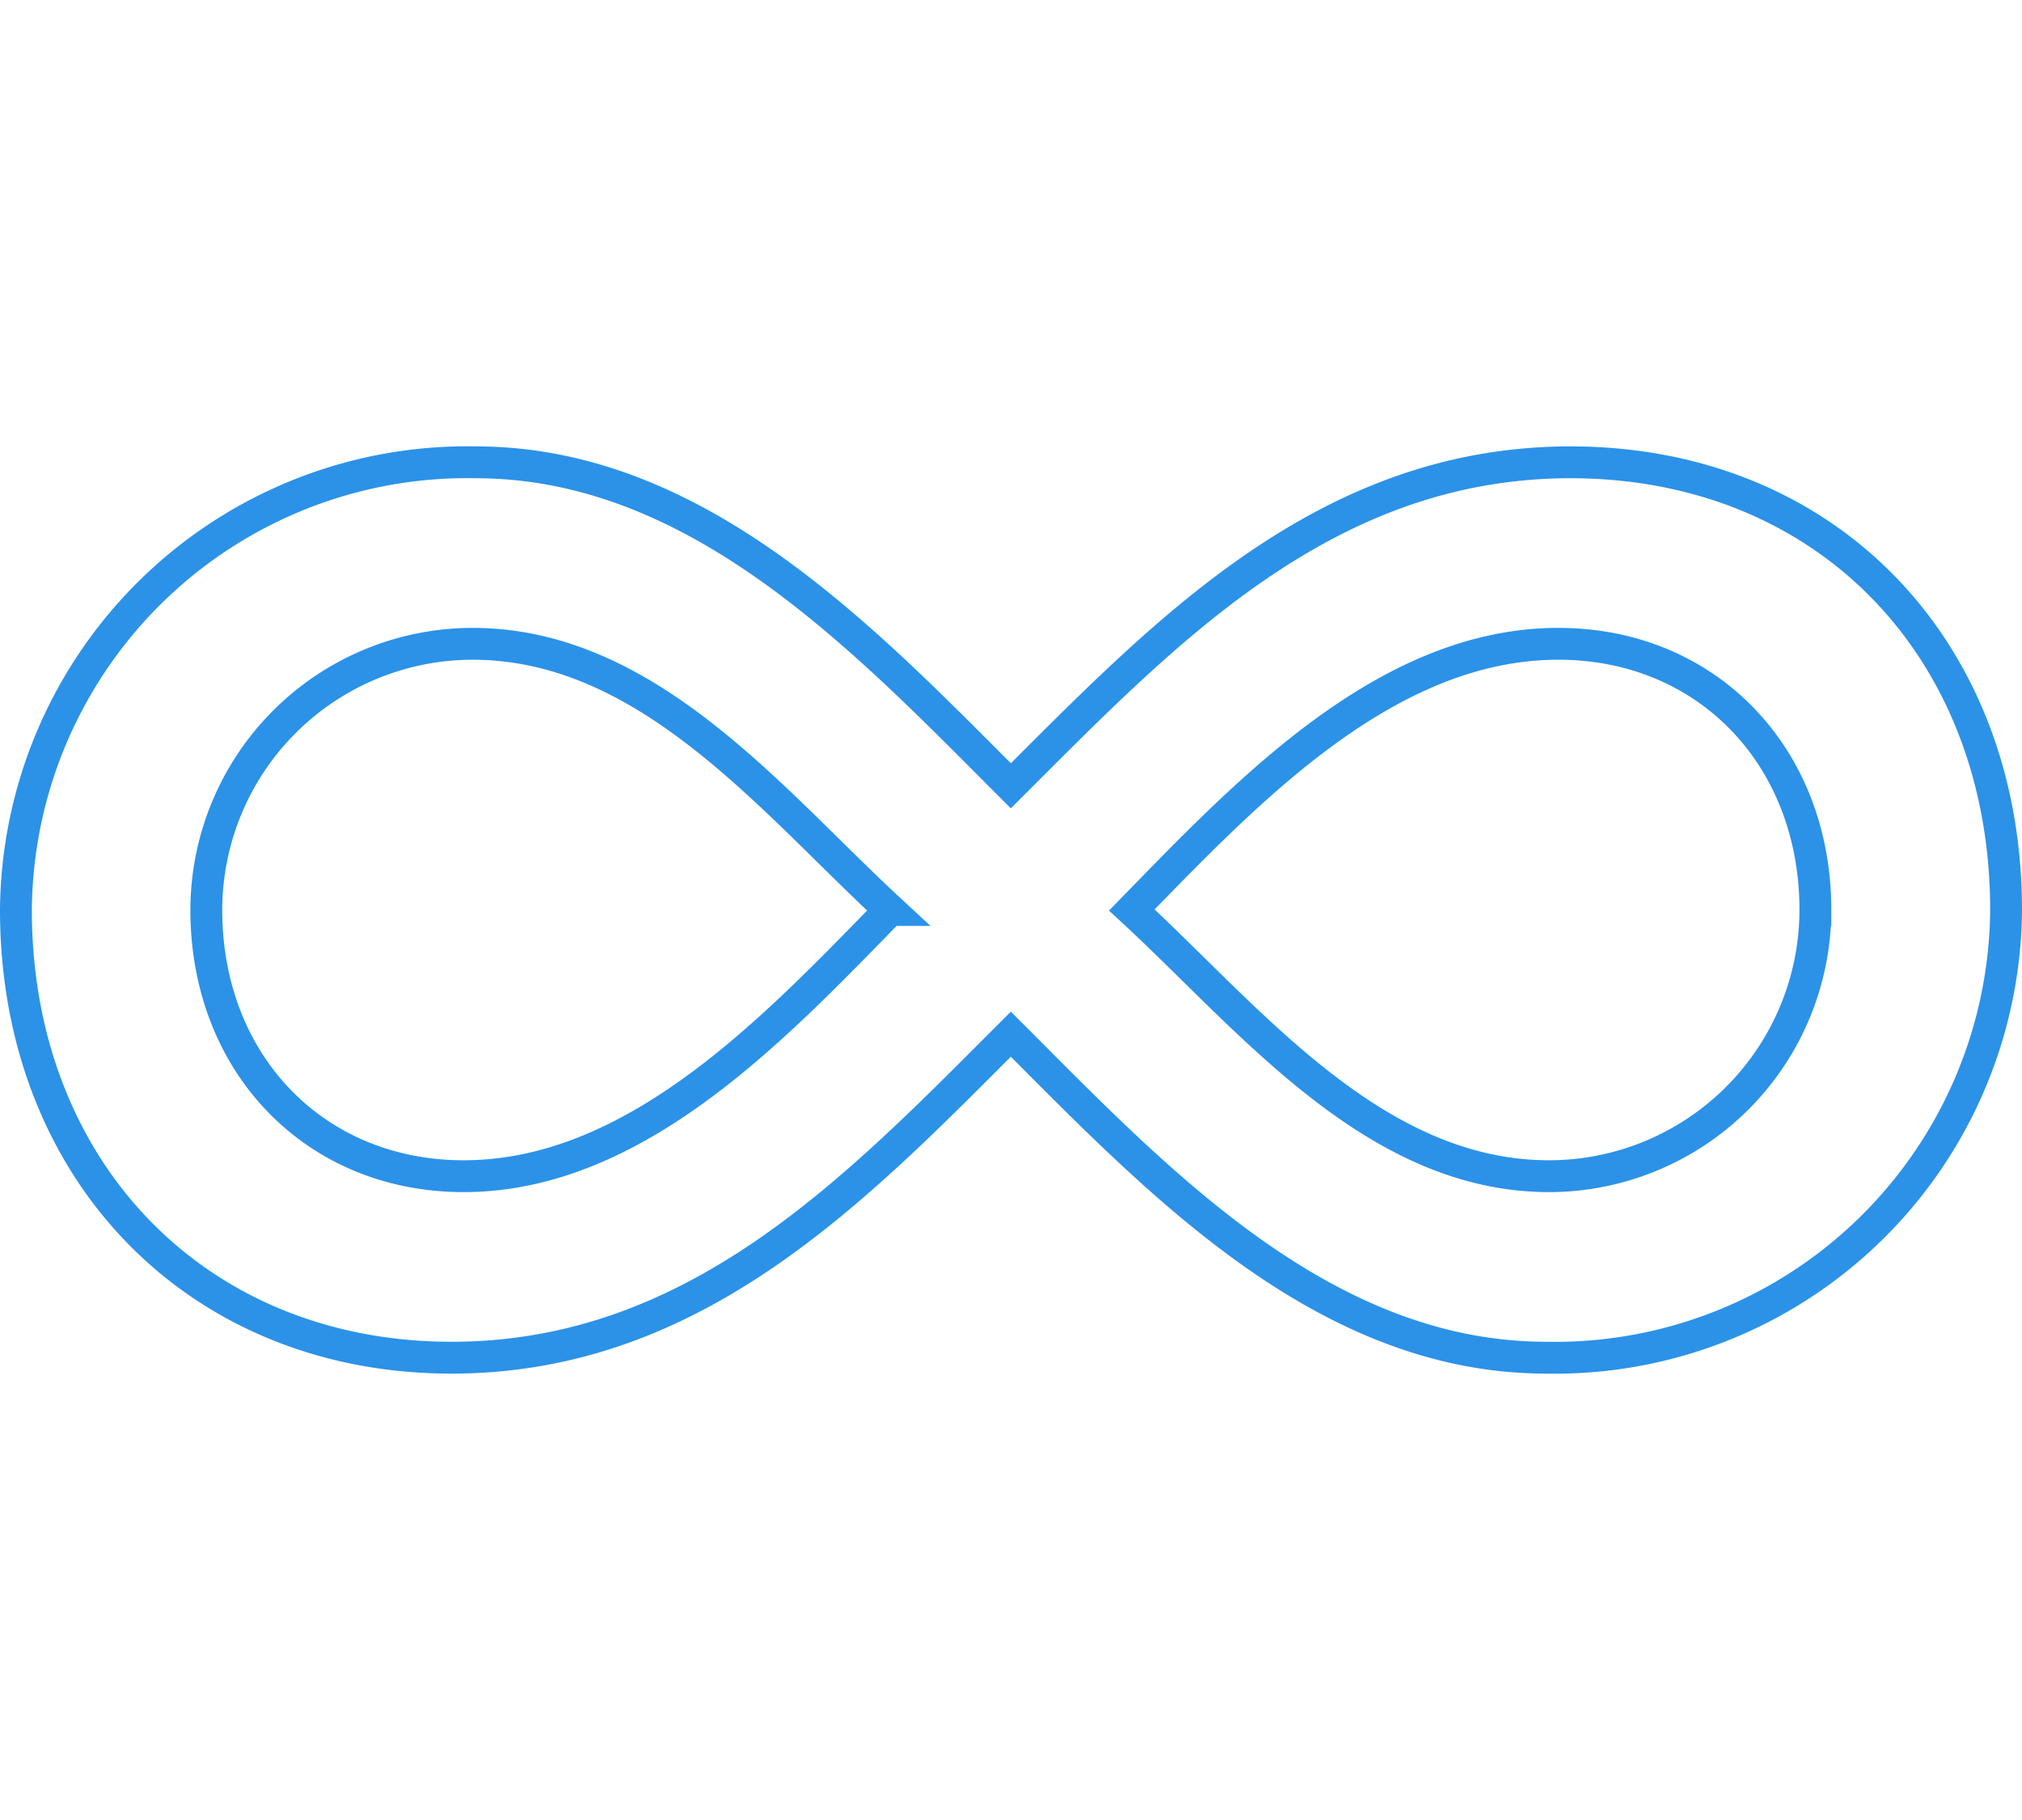 <svg id="Ebene_1" data-name="Ebene 1" xmlns="http://www.w3.org/2000/svg" width="110" height="99" viewBox="0 0 63.51 29.12"><defs><style>.cls-1{fill:none;stroke:#2b92e8;stroke-miterlimit:10;}</style></defs><path class="cls-1" d="M426.33,306.9c-4.84,4.84-9.88,10.16-17.57,10.16-8,0-13.68-5.89-13.68-14.06a14.17,14.17,0,0,1,14.44-14.06c7,0,12.25,5.6,16.81,10.16,4.85-4.84,9.88-10.16,17.58-10.16,8.07,0,13.68,5.89,13.68,14.06a14.17,14.17,0,0,1-14.44,14.06C436.12,317.06,430.89,311.46,426.33,306.9Zm-3.8-3.9c-3.7-3.42-7.6-8.36-13.11-8.36a8.37,8.37,0,0,0-8.36,8.36c0,4.84,3.42,8.36,8.08,8.36C414.55,311.36,418.92,306.7,422.53,303Zm29.07,0c0-4.84-3.42-8.36-8.07-8.36-5.42,0-9.79,4.66-13.4,8.36,3.71,3.42,7.6,8.36,13.11,8.36A8.37,8.37,0,0,0,451.6,303Z" transform="translate(-394.58 -288.44)"/></svg>